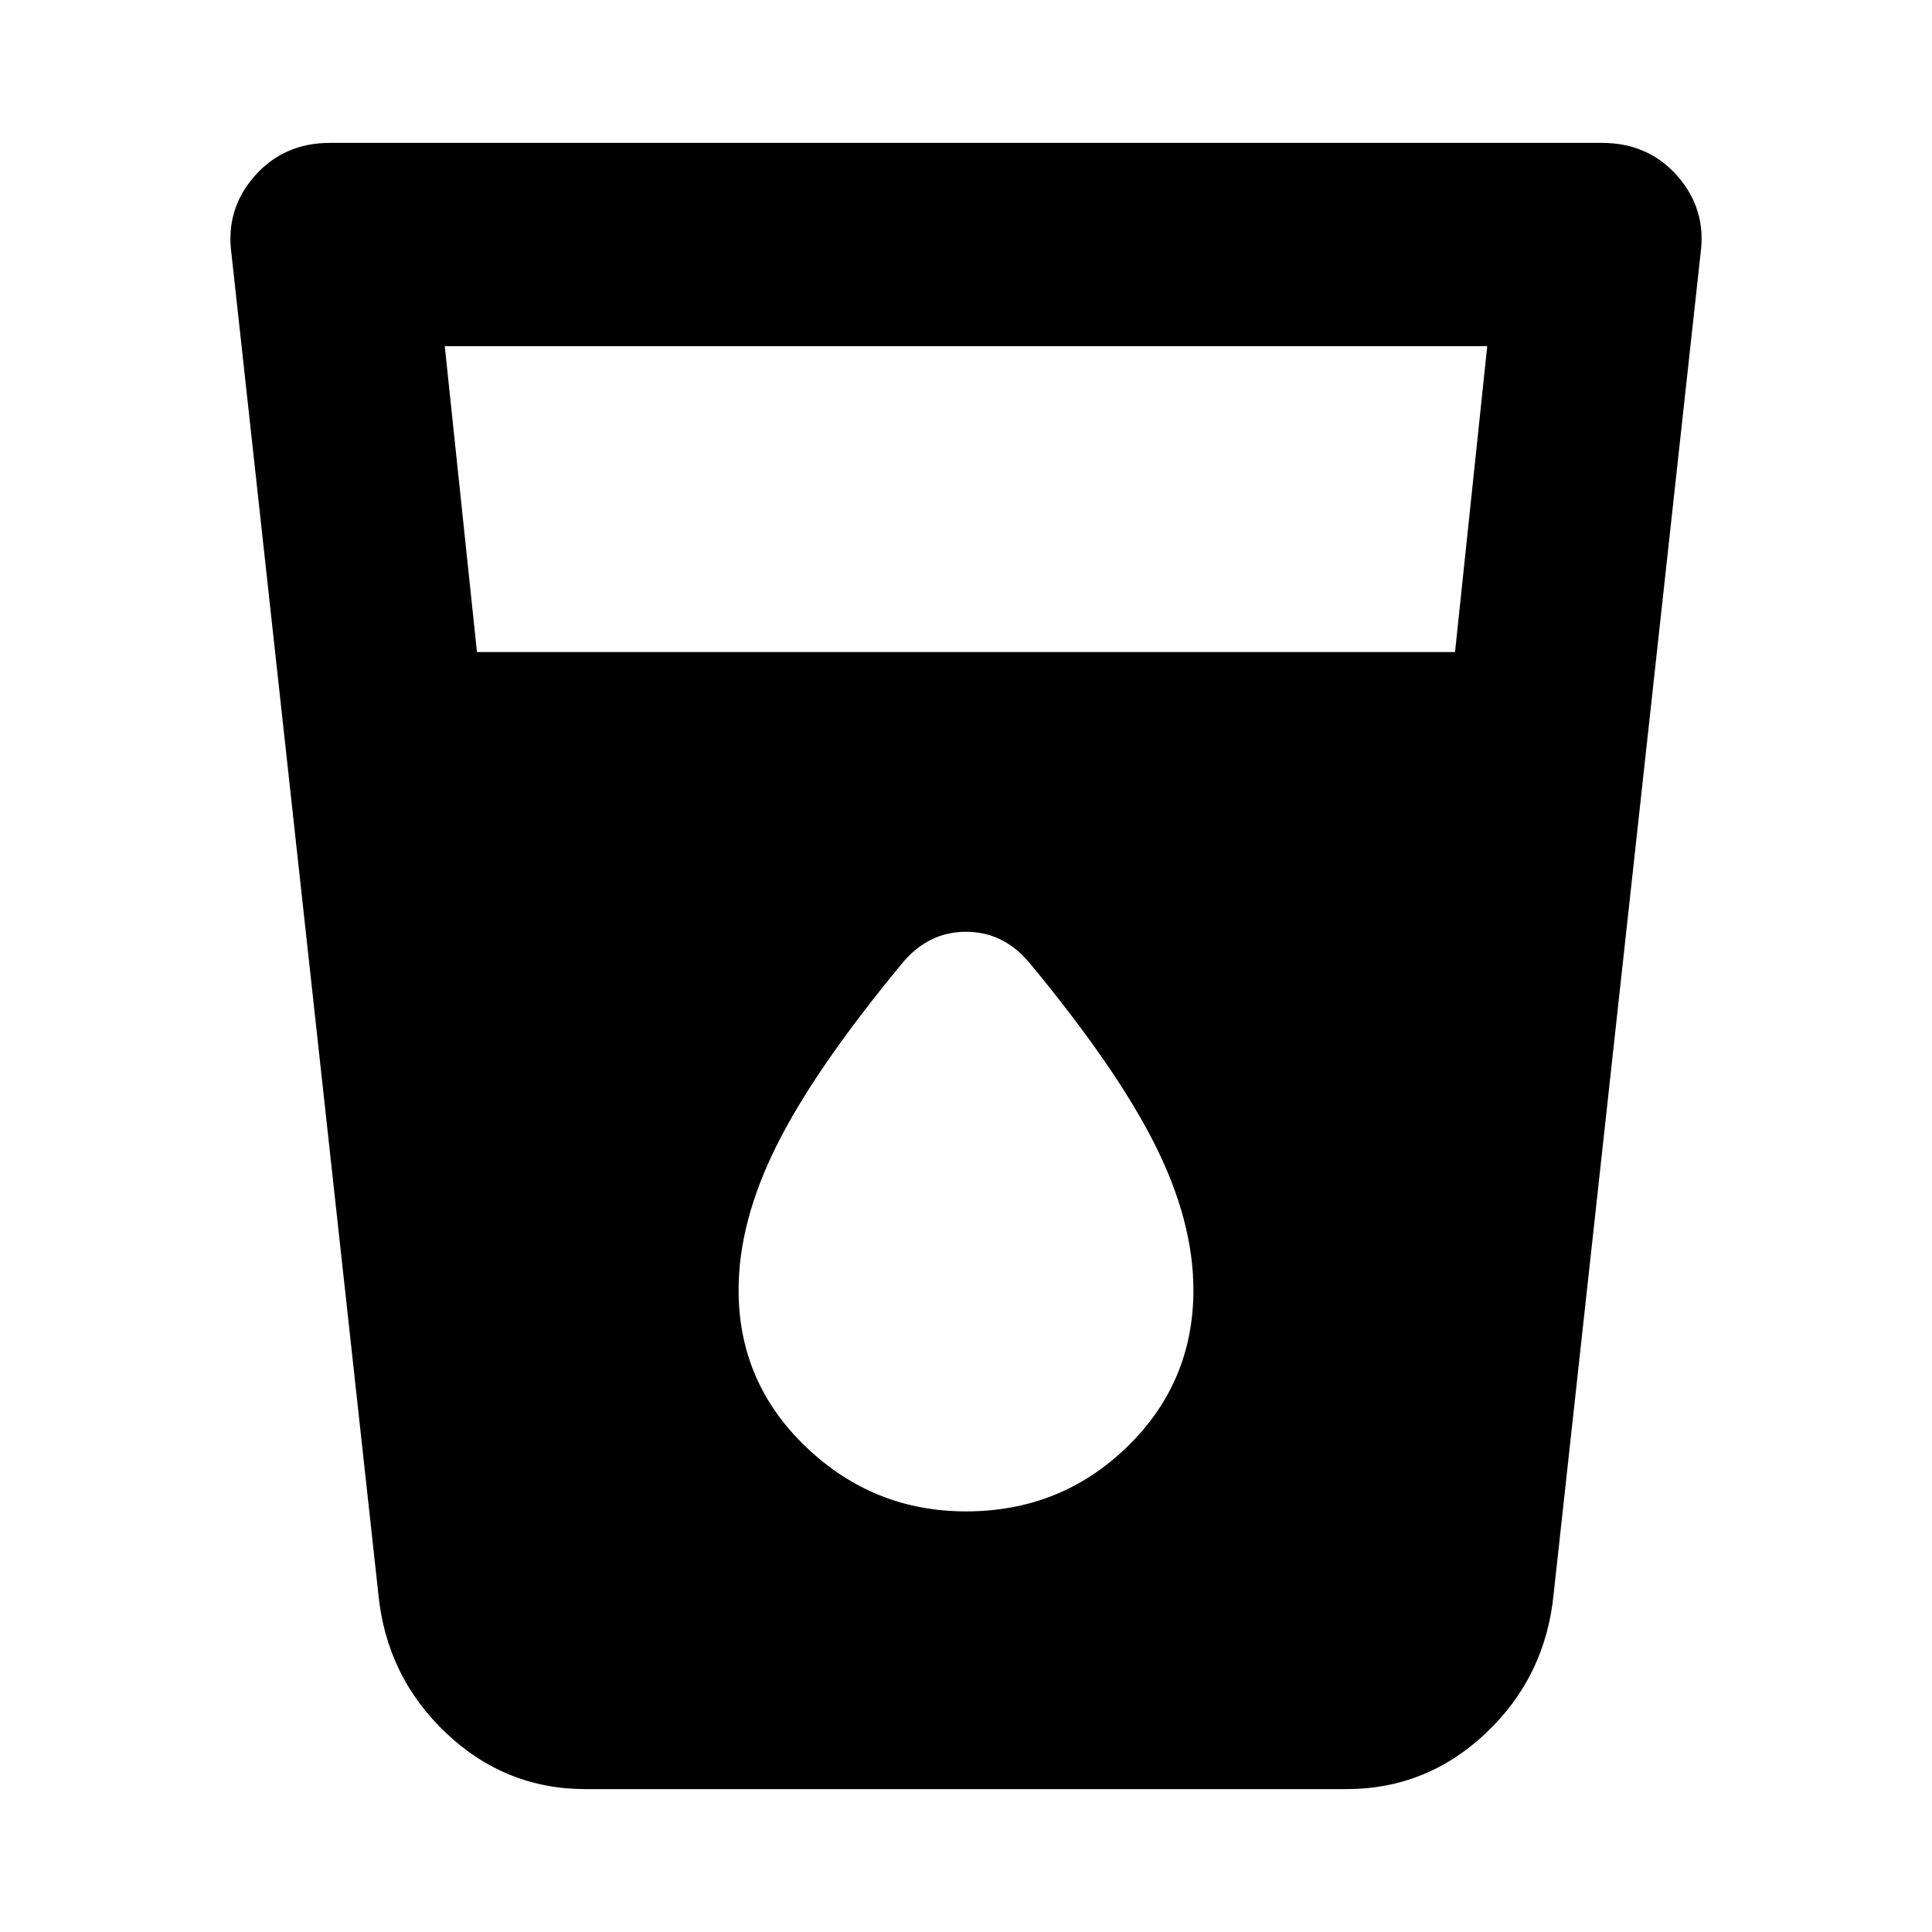 <svg xmlns="http://www.w3.org/2000/svg" height="24" width="24"><path d="M7.275 22.225Q6.275 22.225 5.538 21.525Q4.8 20.825 4.7 19.8L2.875 3.15Q2.8 2.6 3.163 2.187Q3.525 1.775 4.1 1.775H19.9Q20.475 1.775 20.838 2.187Q21.2 2.6 21.125 3.15L19.3 19.8Q19.2 20.825 18.463 21.525Q17.725 22.225 16.725 22.225ZM5.925 8.1H18.075L18.475 4.3H5.525ZM12 18.775Q13.175 18.775 14 17.975Q14.825 17.175 14.825 16.025Q14.825 15.175 14.35 14.225Q13.875 13.275 12.8 11.975Q12.475 11.575 12 11.575Q11.525 11.575 11.2 11.975Q10.125 13.275 9.65 14.225Q9.175 15.175 9.175 16.025Q9.175 17.175 10.013 17.975Q10.85 18.775 12 18.775Z"/></svg>